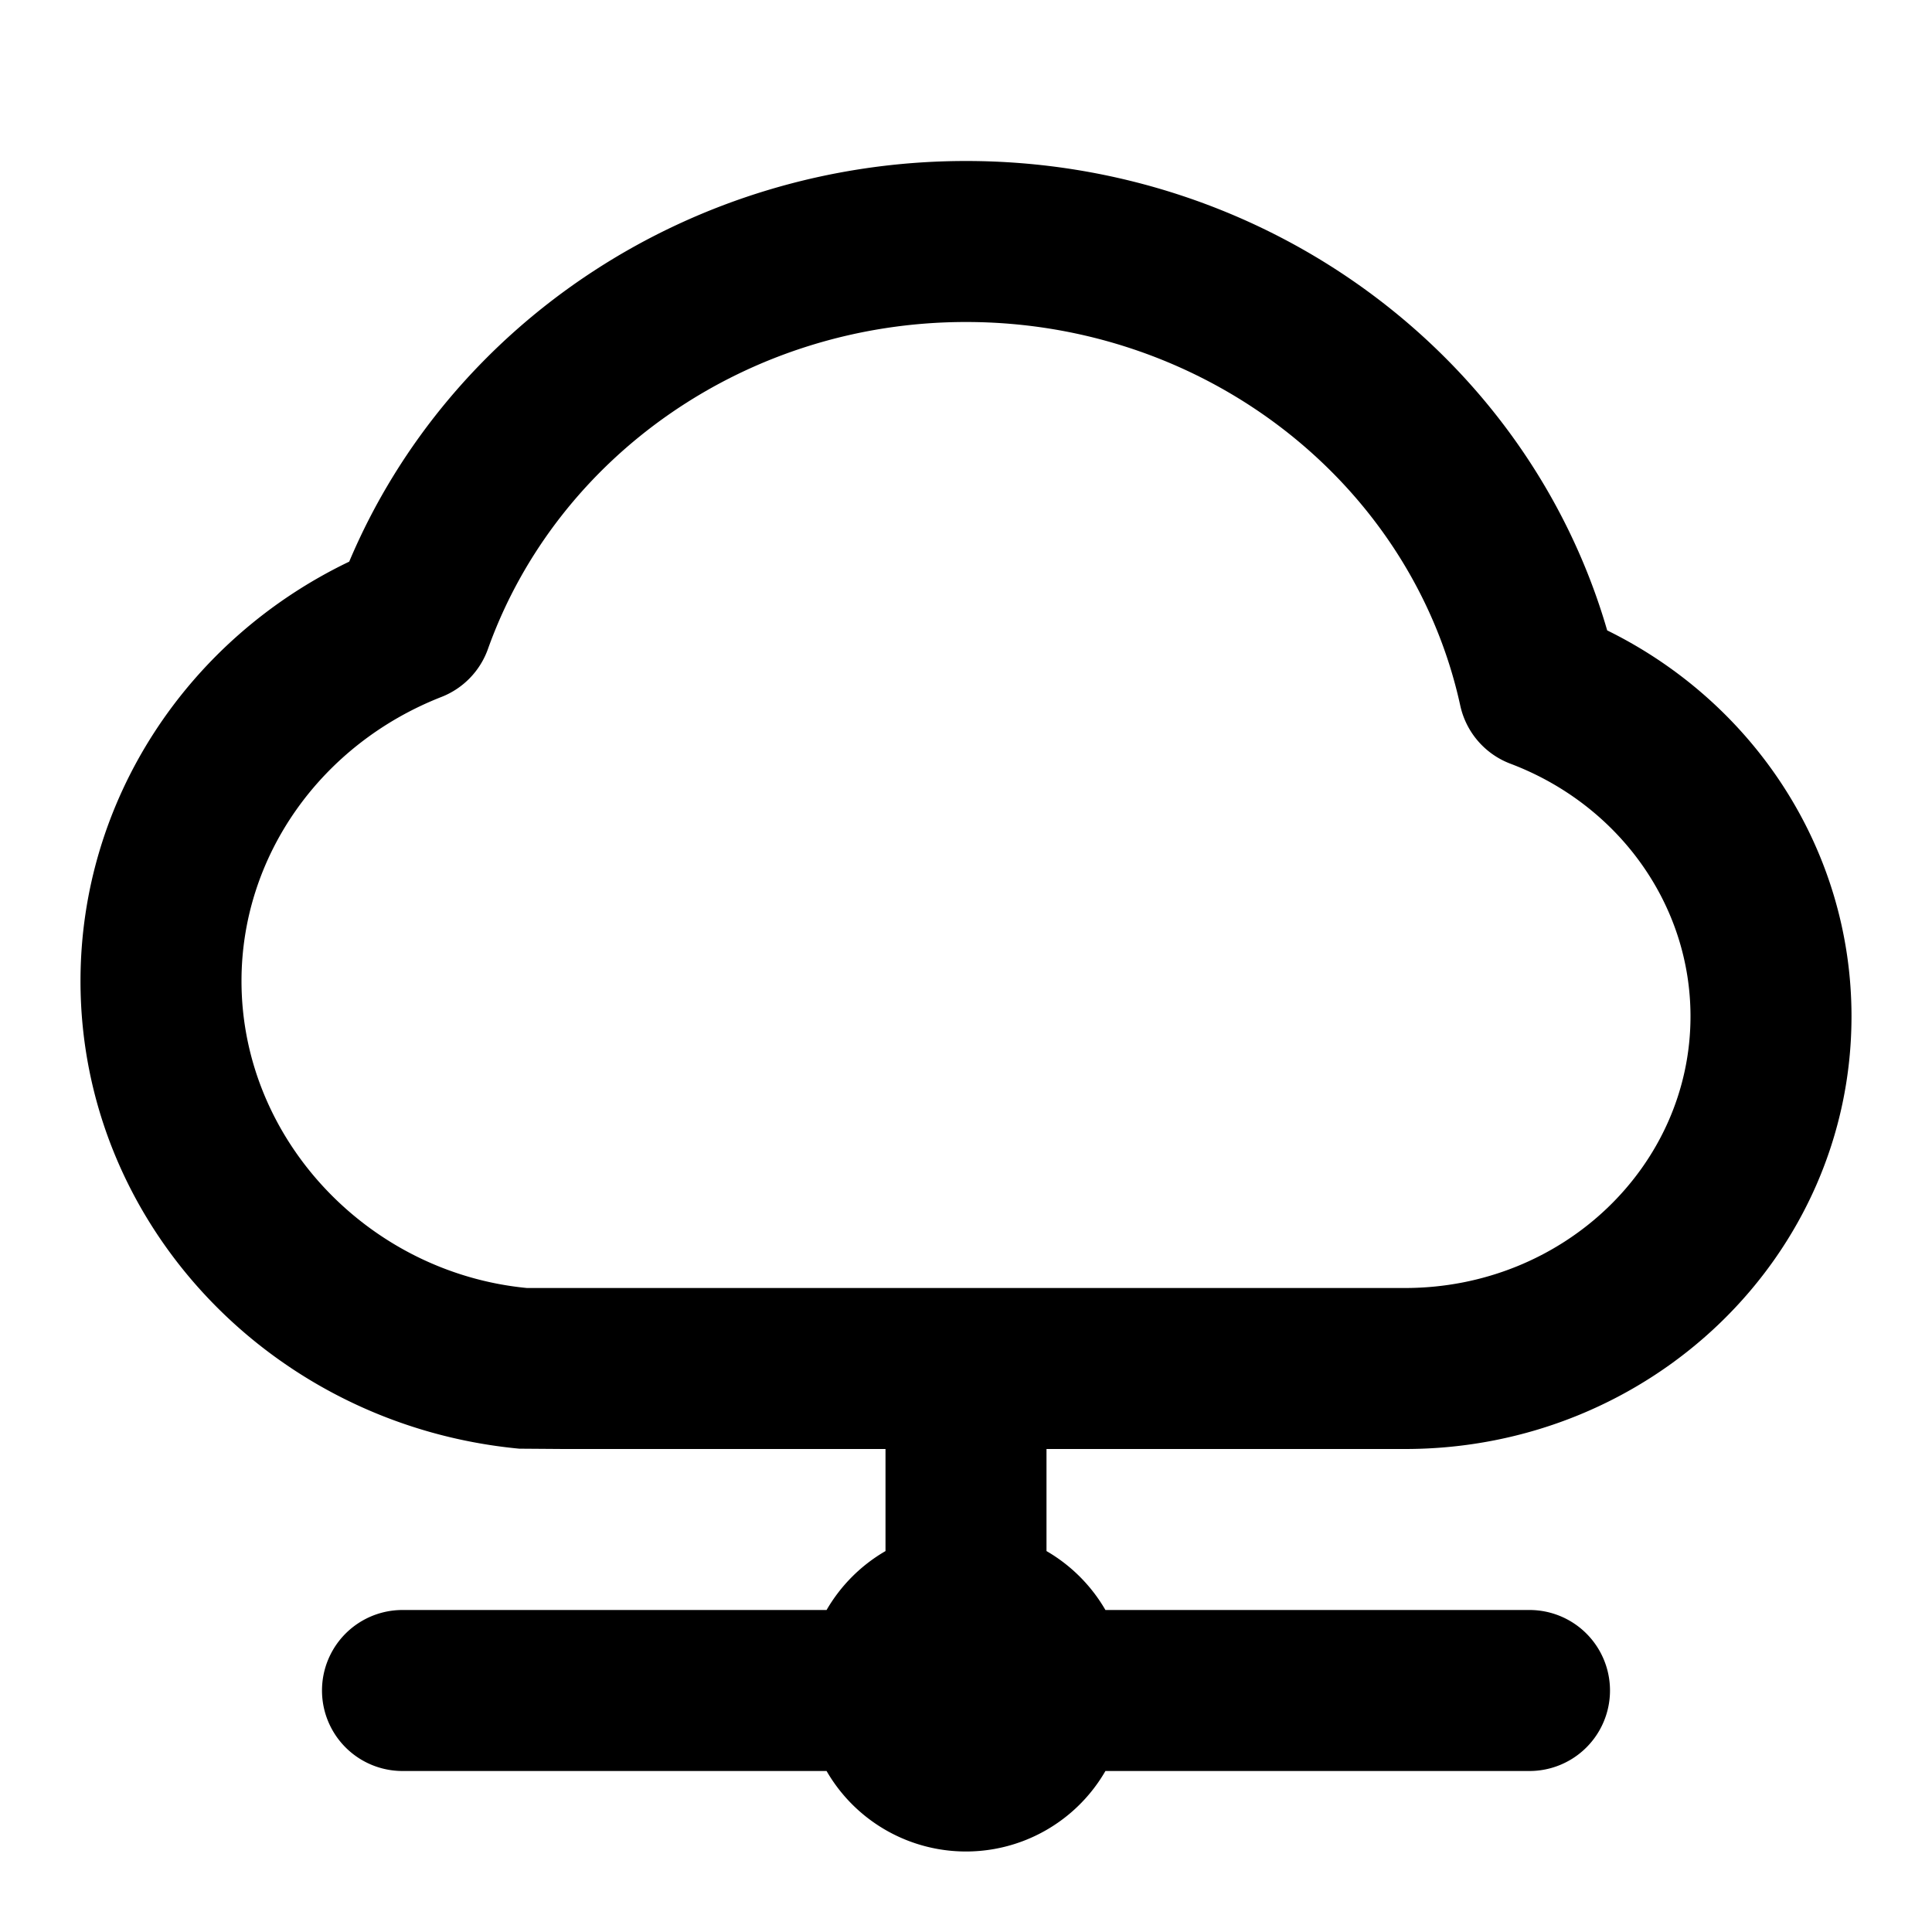 <svg width="24" height="24" fill="none" viewBox="0 0 24 24" xmlns="http://www.w3.org/2000/svg">
  <path fill="currentColor" d="M13.732 20a2.01 2.01 0 0 0-.732-.732V18h4.454C20.51 18 23 15.602 23 12.625c0-2.059-1.203-3.893-3.035-4.794C18.975 4.419 15.739 2 12 2 8.603 2 5.594 4 4.338 6.977 2.324 7.943 1 9.943 1 12.187c0 3.018 2.38 5.519 5.451 5.809L7 18h4v1.268a2.01 2.01 0 0 0-.732.732H5a1 1 0 1 0 0 2h5.268a2 2 0 0 0 3.464 0H19a1 1 0 1 0 0-2h-5.268Zm3.27-4H6.545C4.576 15.81 3 14.154 3 12.187c0-1.556.99-2.944 2.483-3.529a1 1 0 0 0 .578-.595C6.92 5.658 9.291 4 12 4c2.99 0 5.539 2.014 6.14 4.765a1 1 0 0 0 .623.722C20.106 9.995 21 11.235 21 12.625 21 14.48 19.421 16 17.454 16h-.452Z" clip-rule="evenodd"/>
</svg>
